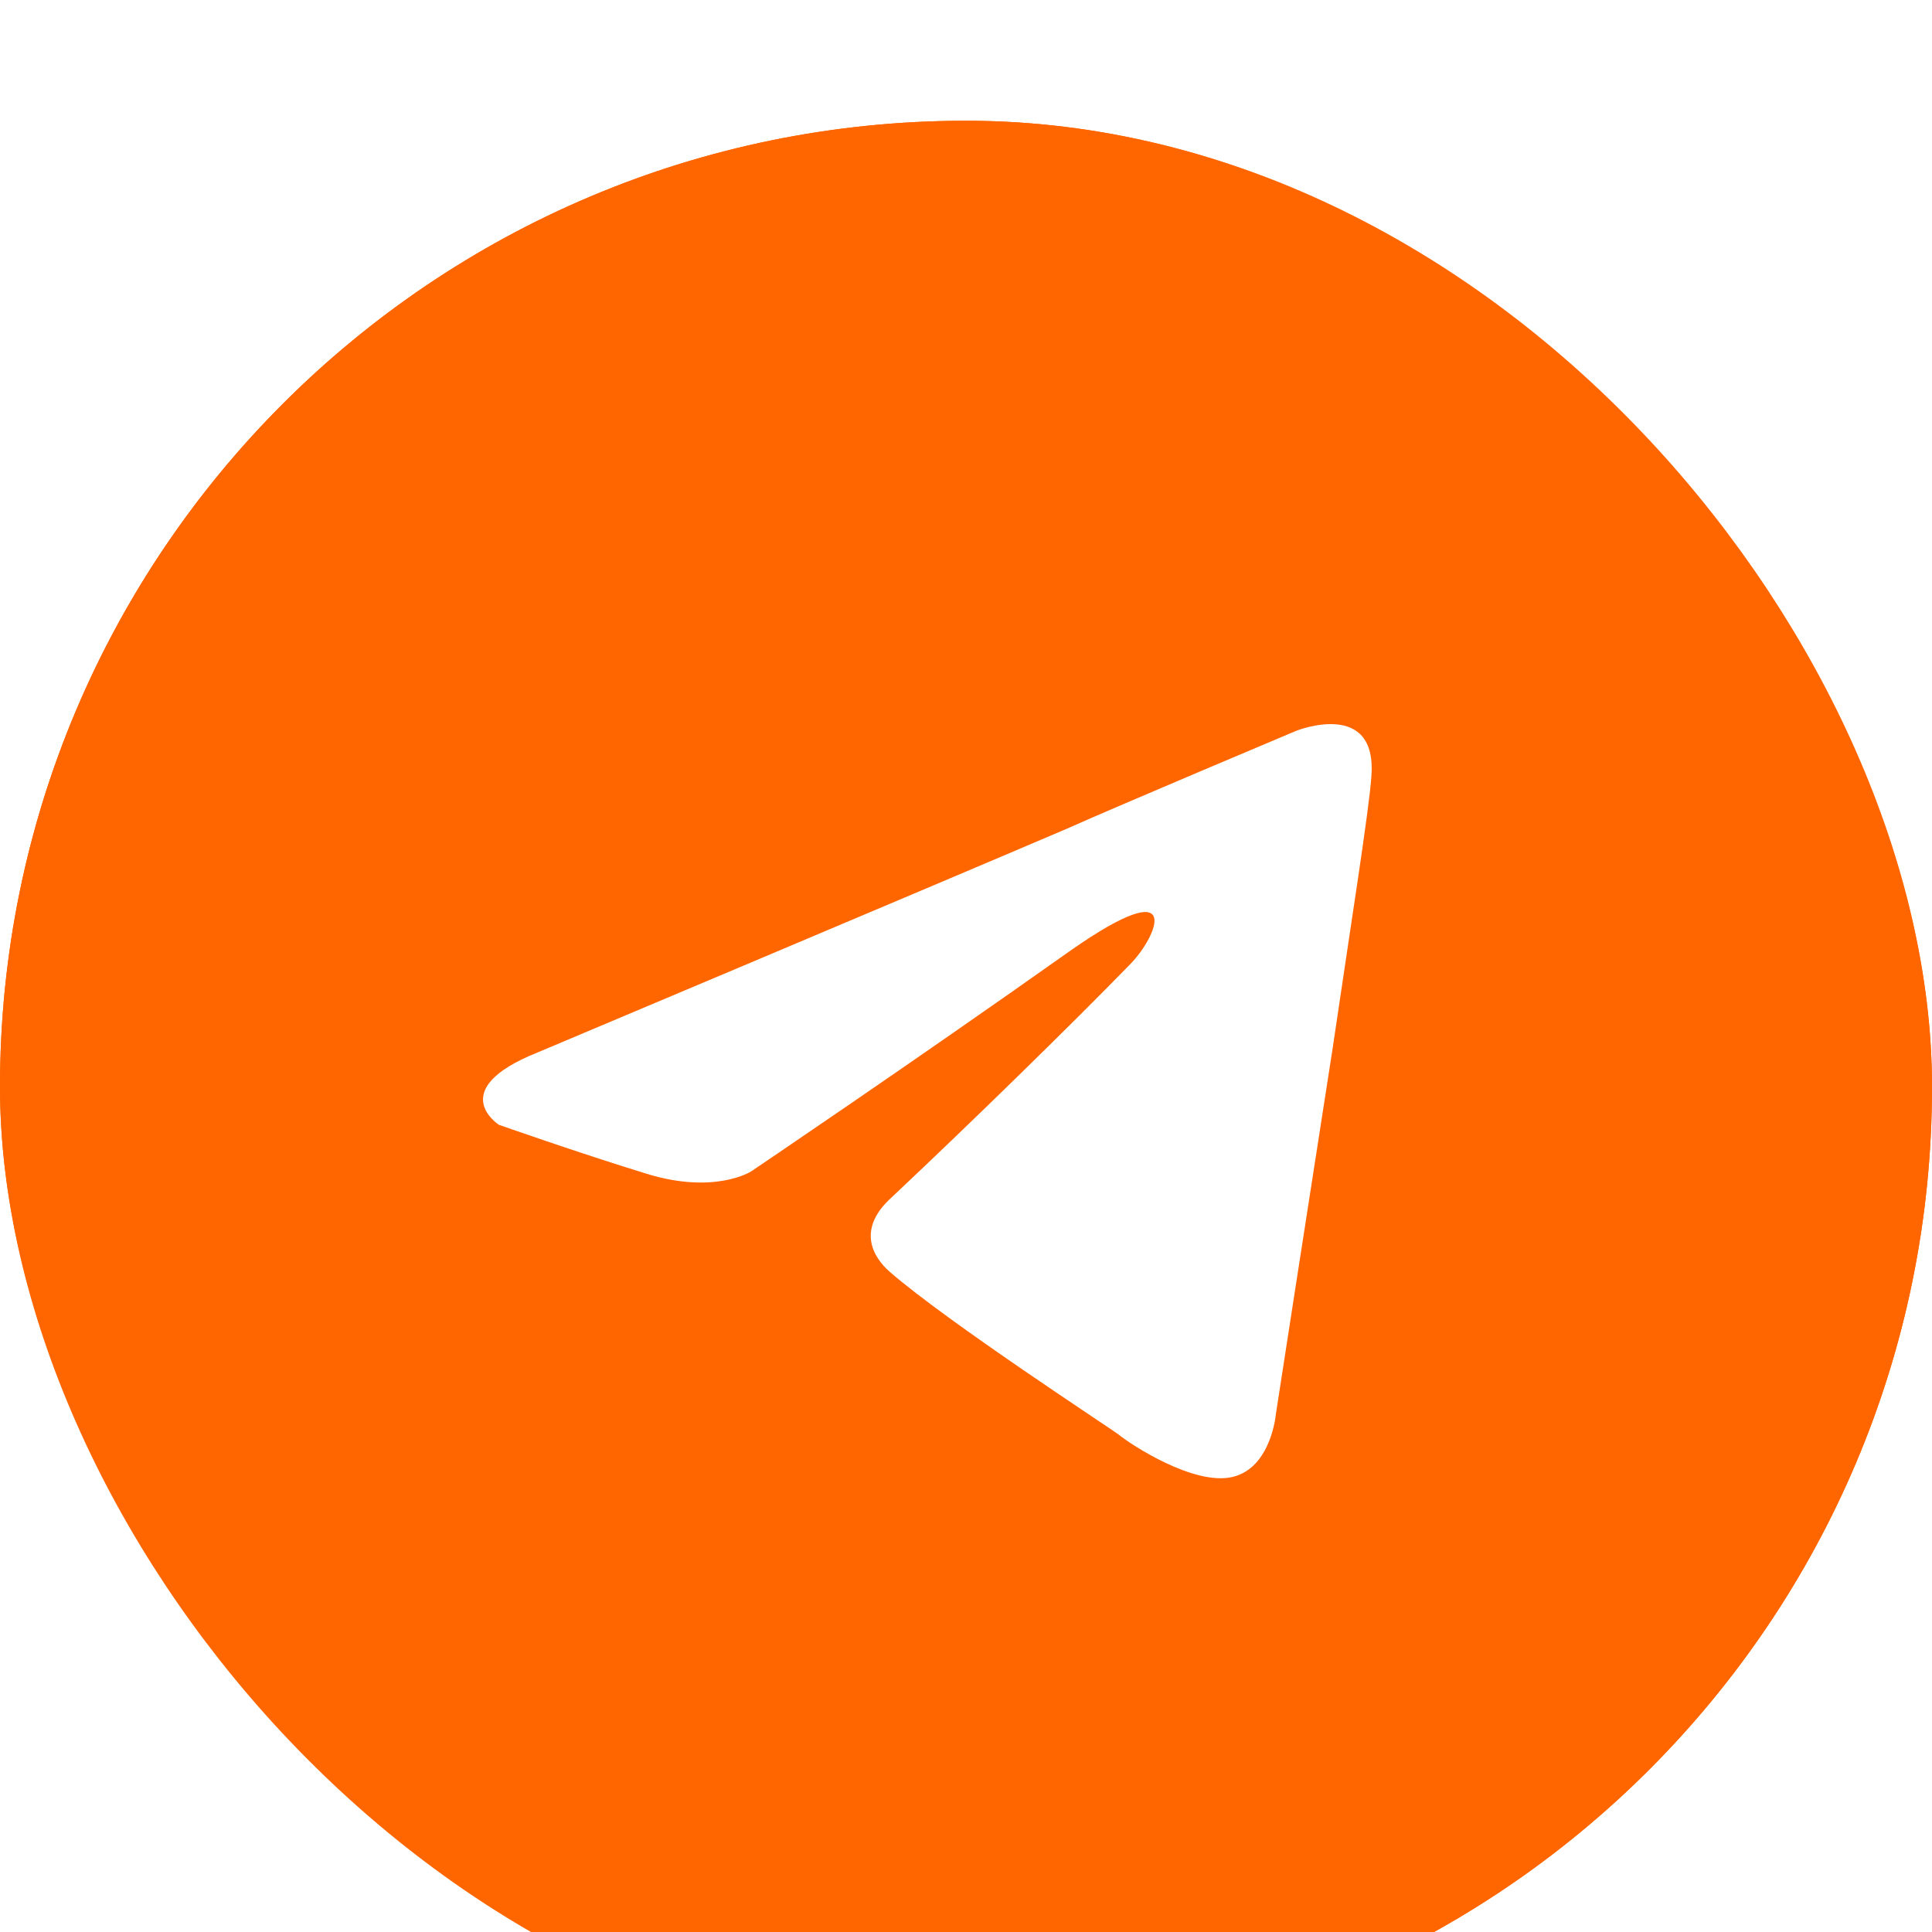 <svg width="32" height="32" viewBox="0 0 32 32" fill="none" xmlns="http://www.w3.org/2000/svg">
<g filter="url(#filter0_i_19_4615)">
<rect width="32" height="32" rx="16" fill="#FF6600"/>
<rect x="0.75" y="0.75" width="30.5" height="30.5" rx="15.25" stroke="#FF6600" stroke-width="1.5"/>
<path d="M8.902 15.433C8.902 15.433 15.413 12.691 17.671 11.726C18.536 11.339 21.471 10.104 21.471 10.104C21.471 10.104 22.826 9.563 22.713 10.876C22.676 11.417 22.375 13.309 22.074 15.356C21.622 18.253 21.133 21.419 21.133 21.419C21.133 21.419 21.058 22.308 20.418 22.462C19.778 22.617 18.724 21.922 18.536 21.767C18.386 21.651 15.714 19.913 14.735 19.064C14.472 18.832 14.171 18.368 14.773 17.828C16.128 16.553 17.746 14.97 18.724 13.966C19.176 13.502 19.628 12.421 17.746 13.734C15.074 15.626 12.44 17.403 12.44 17.403C12.44 17.403 11.838 17.789 10.709 17.441C9.58 17.094 8.263 16.63 8.263 16.63C8.263 16.63 7.36 16.051 8.902 15.433Z" fill="white"/>
</g>
<defs>
<filter id="filter0_i_19_4615" x="0" y="0" width="32" height="34" filterUnits="userSpaceOnUse" color-interpolation-filters="sRGB">
<feFlood flood-opacity="0" result="BackgroundImageFix"/>
<feBlend mode="normal" in="SourceGraphic" in2="BackgroundImageFix" result="shape"/>
<feColorMatrix in="SourceAlpha" type="matrix" values="0 0 0 0 0 0 0 0 0 0 0 0 0 0 0 0 0 0 127 0" result="hardAlpha"/>
<feOffset dy="2"/>
<feGaussianBlur stdDeviation="2.85"/>
<feComposite in2="hardAlpha" operator="arithmetic" k2="-1" k3="1"/>
<feColorMatrix type="matrix" values="0 0 0 0 0 0 0 0 0 0 0 0 0 0 0 0 0 0 0.25 0"/>
<feBlend mode="normal" in2="shape" result="effect1_innerShadow_19_4615"/>
</filter>
</defs>
</svg>
